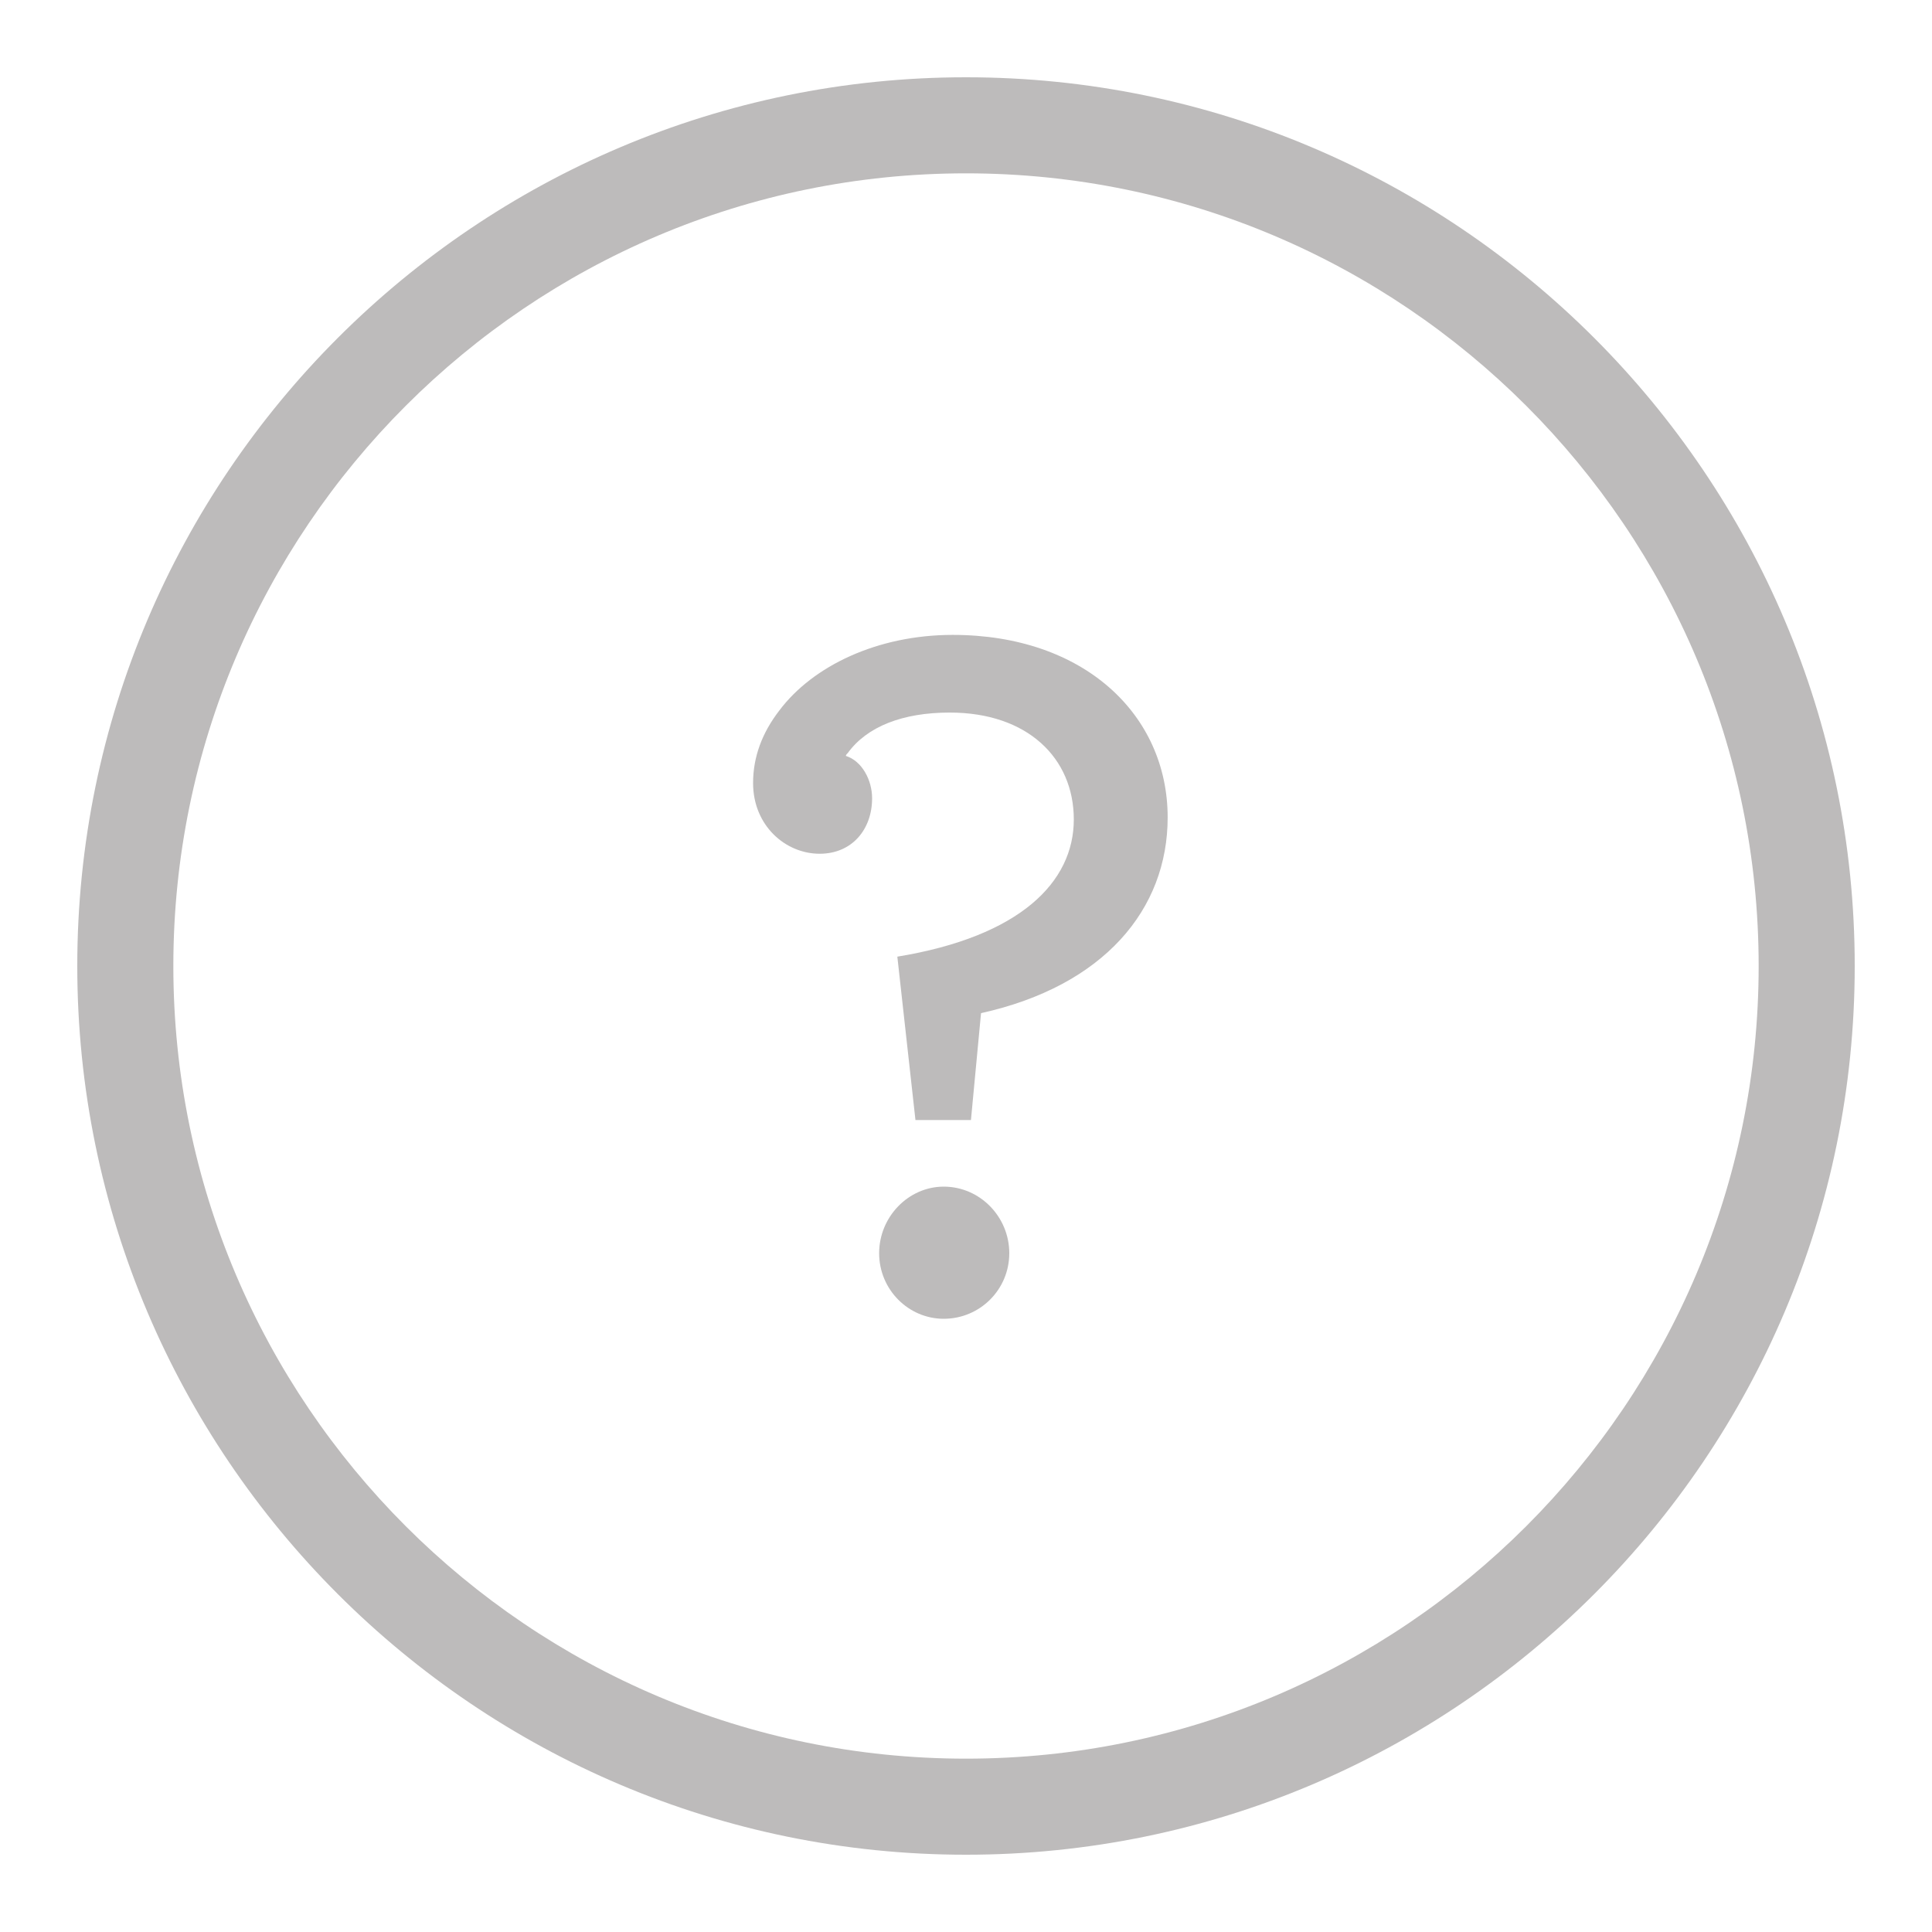 <?xml version="1.0" encoding="utf-8"?>
<!-- Generator: Adobe Illustrator 18.0.0, SVG Export Plug-In . SVG Version: 6.00 Build 0)  -->
<!DOCTYPE svg PUBLIC "-//W3C//DTD SVG 1.1//EN" "http://www.w3.org/Graphics/SVG/1.1/DTD/svg11.dtd">
<svg version="1.1" id="Layer_1" xmlns="http://www.w3.org/2000/svg" xmlns:xlink="http://www.w3.org/1999/xlink" x="0px" y="0px"
	 viewBox="0 0 50 50" enable-background="new 0 0 50 50" xml:space="preserve">
<g>
	<g>
		<g>
			<path fill="#BDBBBB" d="M20.168,18.389c0.862-1.149,2.533-1.958,4.49-1.958c3.393,0,5.561,2.062,5.561,4.725
				c0,2.375-1.645,4.359-4.83,5.064l-0.261,2.767h-1.436l-0.469-4.229c3.183-0.522,4.567-1.932,4.567-3.55
				c0-1.592-1.201-2.767-3.21-2.767c-1.227,0-2.142,0.365-2.637,1.044c-0.027,0.026-0.052,0.052-0.052,0.078
				c0.418,0.131,0.679,0.626,0.679,1.096c0,0.809-0.522,1.436-1.357,1.436c-0.888,0-1.723-0.731-1.723-1.827
				C19.489,19.59,19.724,18.964,20.168,18.389z M22.752,32.433c0-0.94,0.758-1.723,1.671-1.723c0.94,0,1.697,0.783,1.697,1.723
				c0,0.94-0.758,1.697-1.697,1.697C23.509,34.13,22.752,33.373,22.752,32.433z"/>
		</g>
	</g>
	<g>
		<path fill="#BDBBBB" d="M25,48C12.317,48,2,37.683,2,25S12.317,2,25,2s23,10.317,23,23S37.683,48,25,48z M25,4.486
			C13.689,4.486,4.486,13.689,4.486,25S13.689,45.514,25,45.514S45.514,36.311,45.514,25S36.311,4.486,25,4.486z"/>
	</g>
</g>
</svg>
